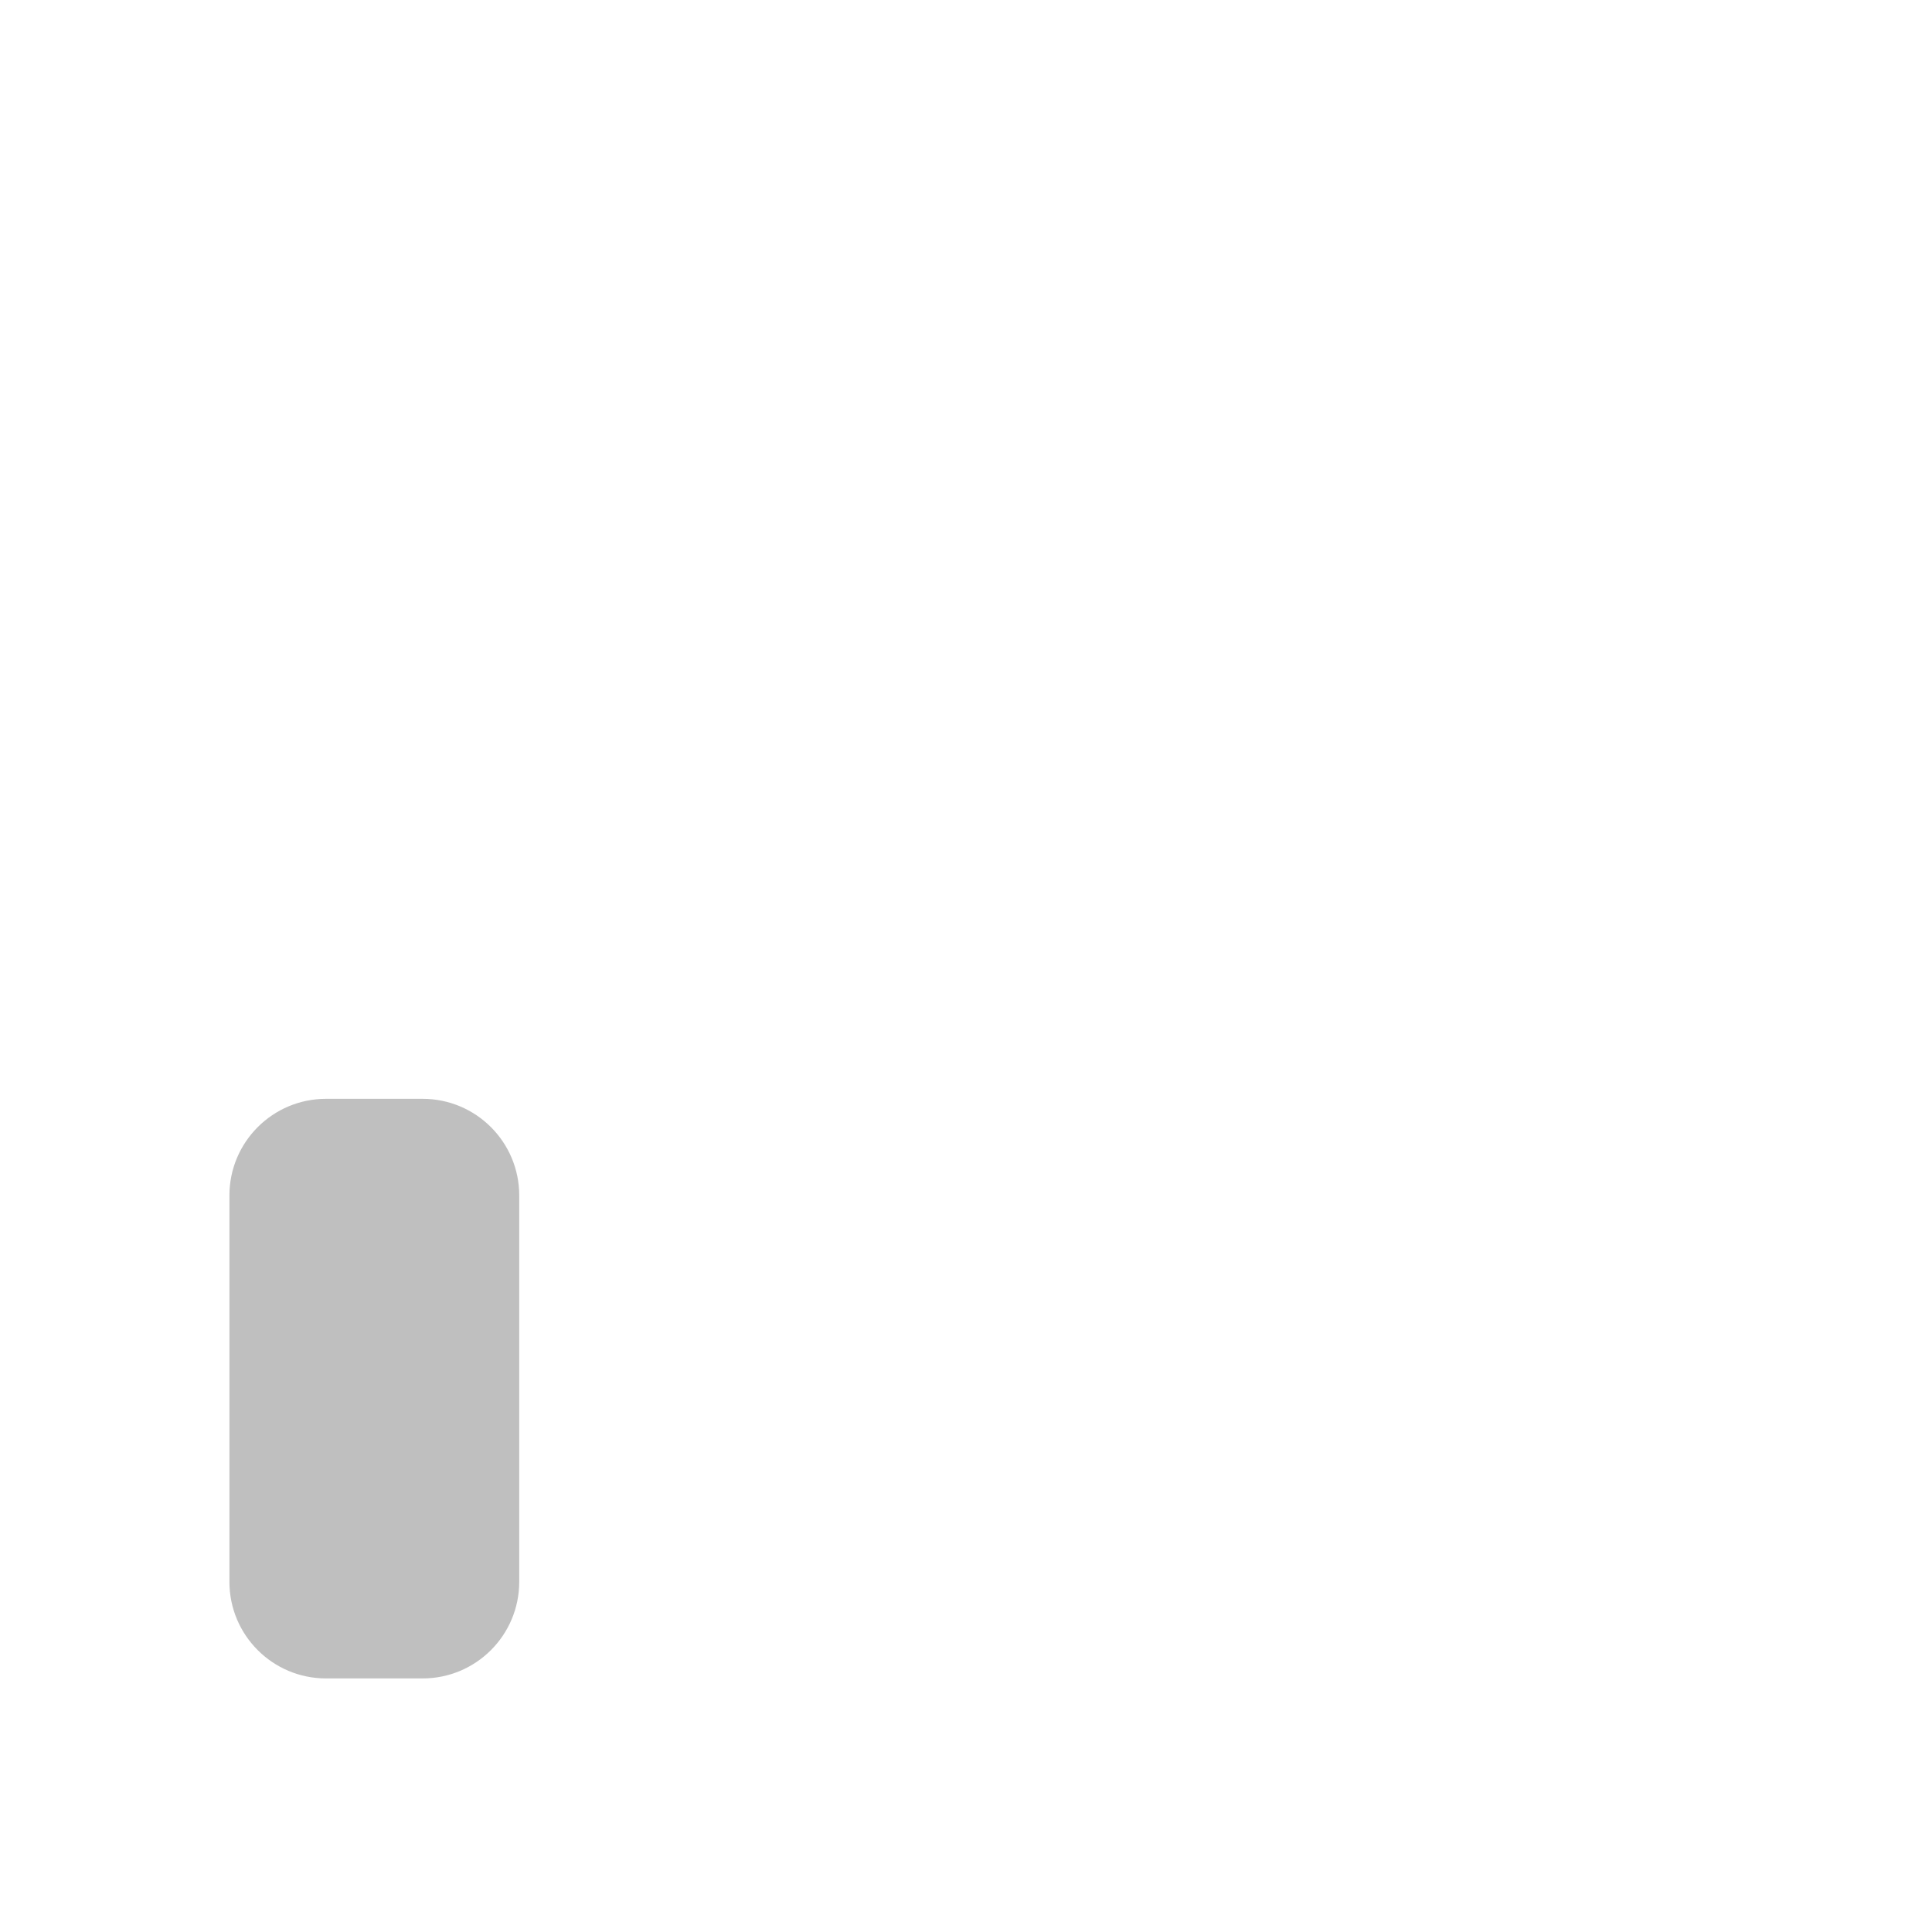 <svg viewBox="0 0 80 80" fill="none">
  <g opacity="0.25">
    <path fill-rule="evenodd" clip-rule="evenodd" d="M17.5 67.5C18.605 67.5 19.5 66.605 19.5 65.5L19.5 63.5L19.5 51.5V49.5C19.5 48.395 18.605 47.5 17.5 47.5L13.5 47.5C12.395 47.5 11.5 48.395 11.5 49.5L11.5 51.5L11.5 63.5L11.5 65.5C11.5 66.605 12.395 67.5 13.5 67.5H17.5Z" fill="currentColor" />
    <path d="M19.5 63.5H17.5H19.5ZM19.5 51.5L21.5 51.5L19.5 51.5ZM11.5 51.5L13.5 51.5L11.5 51.5ZM11.5 63.5H9.5H11.5ZM13.5 67.5V65.5V67.5ZM13.5 47.5V45.5V47.5ZM17.5 47.5V49.5V47.5ZM17.5 67.5V69.5V67.5ZM17.5 63.5V65.5H21.5L21.5 63.5H17.5ZM17.5 51.5L17.5 63.5H21.5L21.5 51.5L17.5 51.5ZM17.5 49.5V51.5L21.5 51.5V49.5L17.5 49.5ZM13.5 49.5L17.5 49.5V45.5L13.5 45.5L13.5 49.5ZM13.5 51.5V49.5H9.5L9.5 51.5L13.5 51.5ZM13.5 63.5L13.5 51.5L9.5 51.5L9.5 63.5H13.5ZM13.5 65.5V63.5H9.5L9.5 65.5H13.5ZM17.5 65.5H13.5L13.5 69.5H17.5L17.5 65.5ZM9.5 65.5C9.5 67.709 11.291 69.5 13.5 69.5L13.5 65.5H9.5ZM13.5 45.5C11.291 45.5 9.5 47.291 9.5 49.5H13.5L13.5 45.5ZM21.5 49.5C21.5 47.291 19.709 45.5 17.5 45.5V49.5L21.5 49.5ZM17.5 65.5L17.5 69.5C19.709 69.5 21.5 67.709 21.5 65.5H17.5Z" fill="currentColor" />
  </g>
</svg>